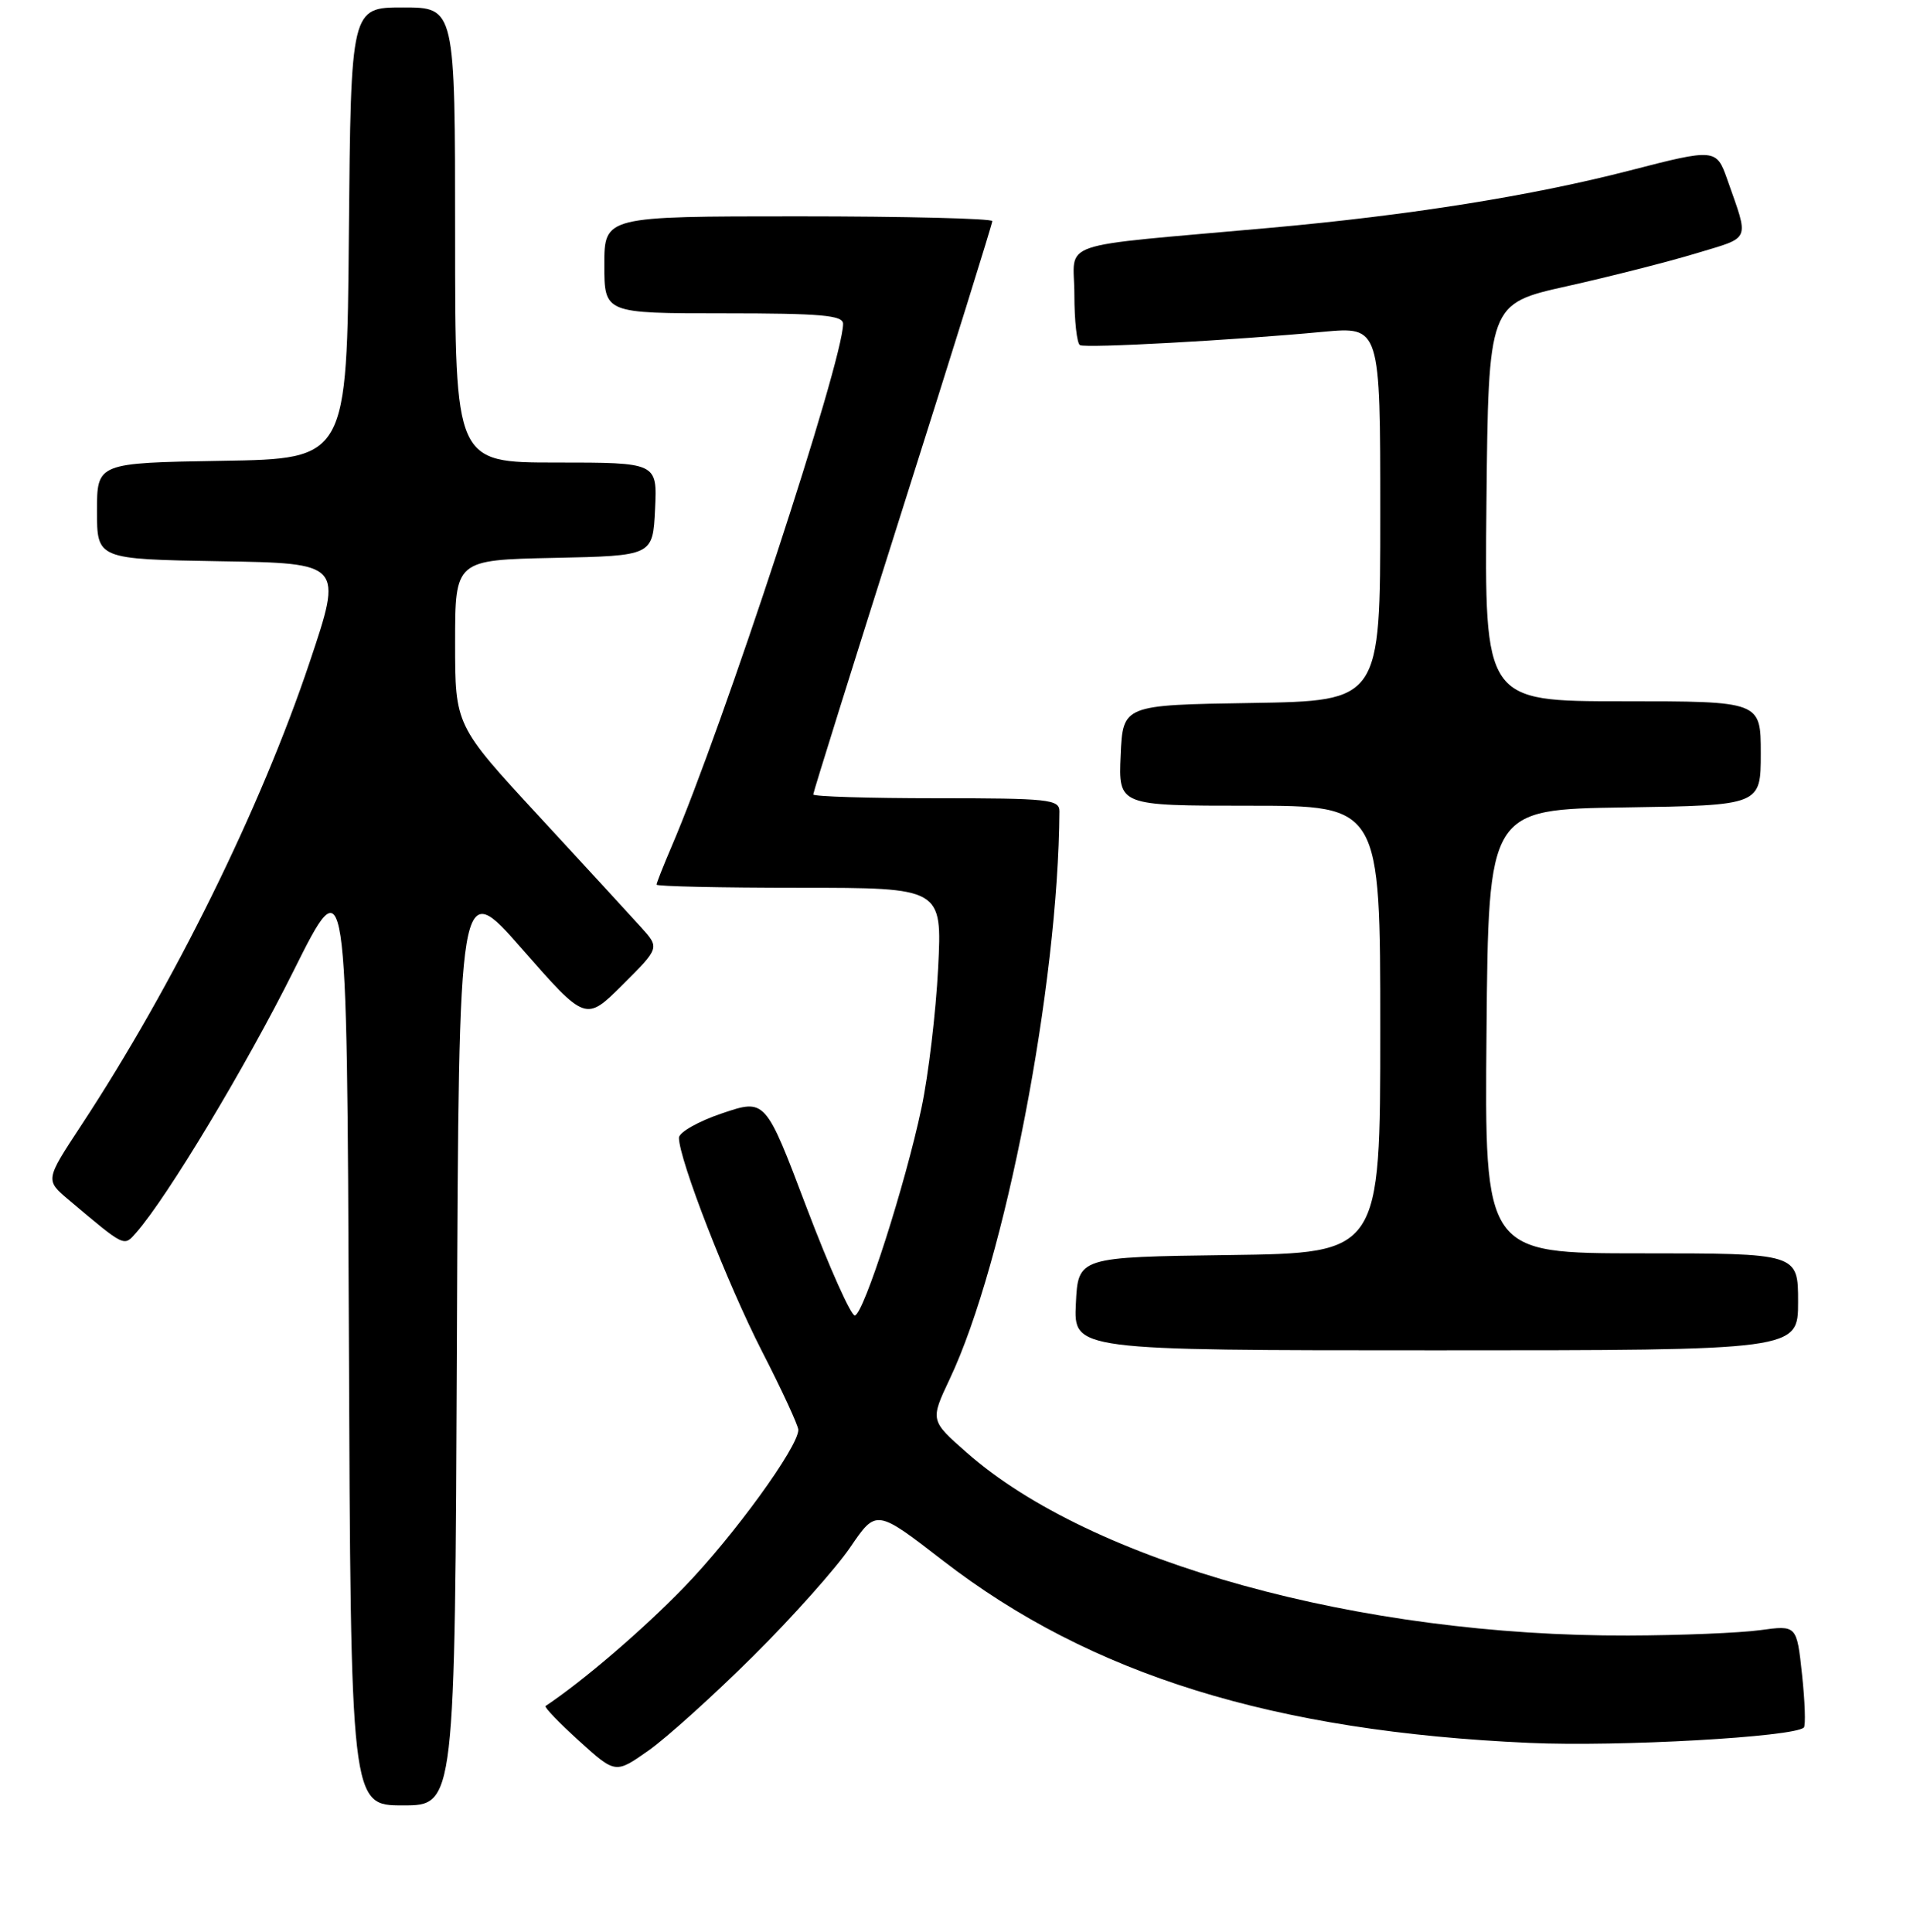 <?xml version="1.0" encoding="UTF-8" standalone="no"?>
<!DOCTYPE svg PUBLIC "-//W3C//DTD SVG 1.1//EN" "http://www.w3.org/Graphics/SVG/1.1/DTD/svg11.dtd" >
<svg xmlns="http://www.w3.org/2000/svg" xmlns:xlink="http://www.w3.org/1999/xlink" version="1.1" viewBox="0 0 256 259">
 <g >
 <path fill="currentColor"
d=" M 61.24 179.76 C 61.50 117.52 61.50 117.52 70.00 127.23 C 78.50 136.93 78.50 136.93 83.46 131.99 C 88.42 127.05 88.42 127.05 85.91 124.28 C 84.53 122.75 78.36 116.04 72.20 109.37 C 61.00 97.24 61.00 97.24 61.00 86.15 C 61.00 75.06 61.00 75.06 74.25 74.78 C 87.50 74.50 87.50 74.50 87.80 68.25 C 88.10 62.00 88.10 62.00 74.55 62.00 C 61.00 62.00 61.00 62.00 61.00 31.50 C 61.00 1.00 61.00 1.00 54.01 1.00 C 47.03 1.00 47.03 1.00 46.76 31.25 C 46.50 61.50 46.50 61.50 29.75 61.77 C 13.00 62.05 13.00 62.05 13.00 68.50 C 13.00 74.95 13.00 74.95 29.47 75.23 C 45.95 75.50 45.95 75.50 41.51 88.74 C 34.96 108.30 23.26 132.04 10.89 150.84 C 6.06 158.18 6.06 158.18 9.22 160.84 C 16.82 167.24 16.58 167.13 18.26 165.22 C 22.40 160.52 32.96 142.95 39.34 130.15 C 46.50 115.80 46.50 115.80 46.76 178.90 C 47.01 242.00 47.01 242.00 54.00 242.00 C 60.98 242.00 60.98 242.00 61.24 179.76 Z  M 100.94 222.00 C 106.20 216.78 112.06 210.20 113.97 207.39 C 117.45 202.28 117.45 202.28 126.41 209.21 C 146.17 224.48 170.68 232.10 205.00 233.62 C 216.94 234.16 240.50 232.83 241.77 231.56 C 242.03 231.30 241.92 228.11 241.53 224.46 C 240.82 217.84 240.82 217.84 235.91 218.51 C 233.21 218.88 225.26 219.21 218.25 219.23 C 182.26 219.36 146.26 209.41 129.58 194.72 C 124.67 190.40 124.67 190.40 127.30 184.83 C 134.69 169.21 141.87 132.01 141.99 108.75 C 142.00 107.15 140.55 107.00 125.50 107.00 C 116.42 107.00 109.00 106.77 109.00 106.49 C 109.00 106.20 114.40 88.94 121.00 68.12 C 127.60 47.31 133.00 29.99 133.00 29.64 C 133.00 29.29 121.30 29.00 107.00 29.00 C 81.00 29.00 81.00 29.00 81.00 35.50 C 81.00 42.00 81.00 42.00 97.00 42.00 C 110.08 42.00 113.00 42.26 113.00 43.41 C 113.00 48.38 96.95 97.29 89.99 113.53 C 88.90 116.08 88.00 118.35 88.00 118.58 C 88.00 118.81 96.61 119.00 107.14 119.00 C 126.28 119.00 126.28 119.00 125.74 129.75 C 125.44 135.66 124.44 144.10 123.51 148.50 C 121.36 158.71 115.78 176.11 114.58 176.33 C 114.08 176.42 111.17 169.92 108.12 161.89 C 102.59 147.27 102.59 147.27 96.79 149.23 C 93.61 150.30 91.00 151.78 91.00 152.51 C 91.00 155.39 97.46 172.00 102.10 181.07 C 104.80 186.33 107.00 191.10 107.00 191.66 C 107.00 193.95 98.29 205.95 91.66 212.78 C 86.12 218.50 78.12 225.35 73.12 228.68 C 72.91 228.82 74.93 230.92 77.61 233.35 C 82.49 237.77 82.49 237.77 86.93 234.64 C 89.38 232.91 95.68 227.22 100.94 222.00 Z  M 241.00 174.50 C 241.00 168.00 241.00 168.00 219.99 168.00 C 198.97 168.00 198.97 168.00 199.24 138.25 C 199.50 108.50 199.50 108.50 217.75 108.23 C 236.00 107.95 236.00 107.95 236.00 100.98 C 236.00 94.00 236.00 94.00 217.48 94.00 C 198.97 94.00 198.97 94.00 199.23 67.36 C 199.50 40.71 199.50 40.71 210.00 38.37 C 215.78 37.08 223.56 35.10 227.30 33.97 C 234.79 31.70 234.46 32.48 231.49 24.00 C 230.06 19.93 229.82 19.91 218.50 22.84 C 205.31 26.25 189.00 28.85 170.23 30.54 C 140.81 33.19 144.00 32.10 144.00 39.50 C 144.00 43.01 144.34 46.05 144.75 46.26 C 145.58 46.69 165.32 45.61 177.32 44.48 C 185.00 43.77 185.00 43.77 185.00 68.86 C 185.00 93.95 185.00 93.95 167.75 94.23 C 150.50 94.50 150.50 94.50 150.20 101.25 C 149.91 108.00 149.91 108.00 167.45 108.00 C 185.00 108.00 185.00 108.00 185.00 137.98 C 185.00 167.96 185.00 167.96 164.75 168.23 C 144.50 168.50 144.50 168.50 144.20 174.75 C 143.90 181.00 143.90 181.00 192.45 181.00 C 241.00 181.00 241.00 181.00 241.00 174.50 Z "/>
</g>
</svg>